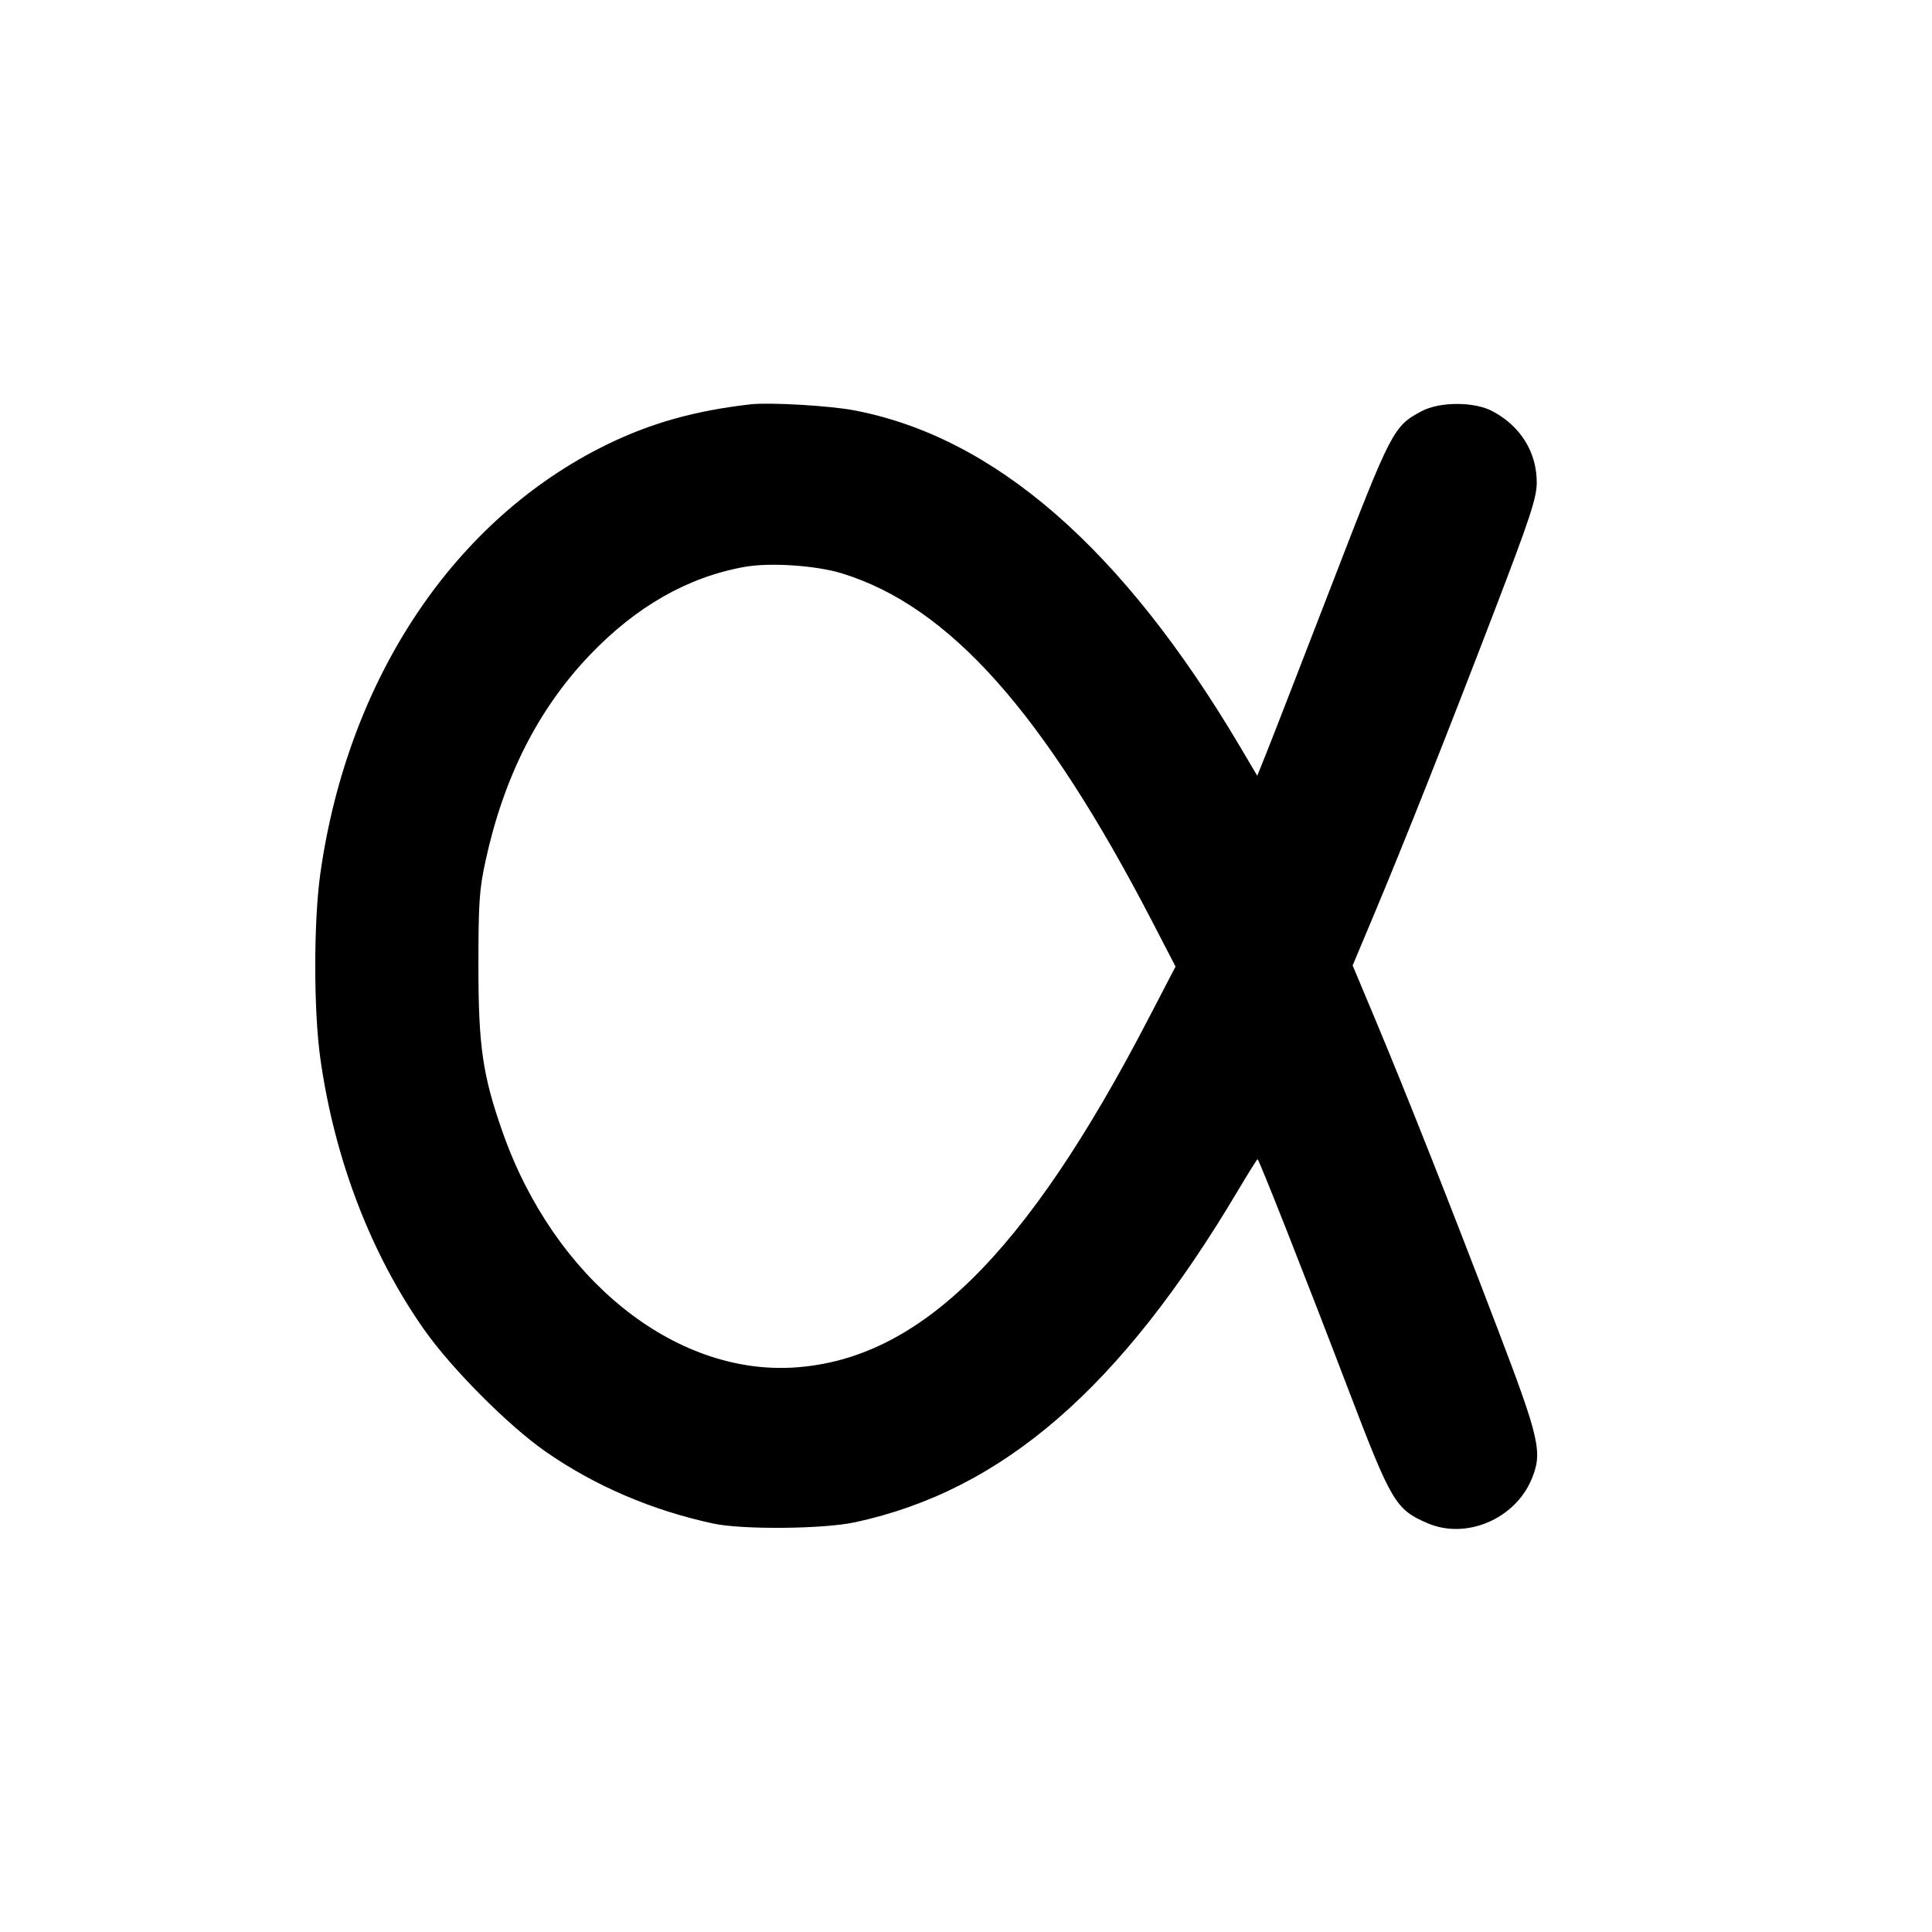 <svg xmlns="http://www.w3.org/2000/svg" width="24" height="24" viewBox="0 0 24 24" fill="none" stroke="currentColor" stroke-width="2" stroke-linecap="round" stroke-linejoin="round"><path d="M9.320 5.023 C 8.632 5.102,8.088 5.255,7.540 5.522 C 5.645 6.448,4.324 8.424,3.980 10.846 C 3.895 11.445,3.895 12.555,3.980 13.154 C 4.157 14.404,4.608 15.579,5.271 16.520 C 5.611 17.003,6.316 17.711,6.777 18.032 C 7.389 18.458,8.098 18.762,8.860 18.926 C 9.223 19.004,10.231 18.995,10.622 18.910 C 12.454 18.515,13.921 17.243,15.378 14.790 C 15.506 14.575,15.615 14.400,15.622 14.400 C 15.639 14.400,16.221 15.875,16.755 17.275 C 17.286 18.666,17.337 18.751,17.734 18.922 C 18.210 19.127,18.815 18.873,19.024 18.380 C 19.165 18.044,19.130 17.886,18.607 16.515 C 18.015 14.962,17.458 13.556,17.085 12.666 L 16.803 11.993 17.058 11.386 C 17.438 10.482,17.984 9.105,18.568 7.580 C 19.004 6.443,19.089 6.185,19.090 6.000 C 19.092 5.621,18.892 5.295,18.540 5.108 C 18.316 4.988,17.884 4.988,17.660 5.108 C 17.309 5.295,17.287 5.337,16.544 7.263 C 16.162 8.251,15.798 9.190,15.734 9.348 L 15.618 9.637 15.400 9.268 C 13.946 6.815,12.357 5.431,10.614 5.098 C 10.307 5.039,9.560 4.996,9.320 5.023 M10.460 7.123 C 11.795 7.535,12.967 8.851,14.316 11.453 L 14.603 12.007 14.267 12.653 C 12.742 15.591,11.419 16.891,9.860 16.988 C 8.369 17.080,6.885 15.881,6.245 14.068 C 5.996 13.361,5.943 12.999,5.943 12.000 C 5.943 11.219,5.954 11.046,6.032 10.692 C 6.258 9.654,6.683 8.814,7.320 8.144 C 7.899 7.536,8.541 7.169,9.250 7.042 C 9.564 6.985,10.139 7.024,10.460 7.123 " stroke="none" fill-rule="evenodd" fill="black"></path></svg>